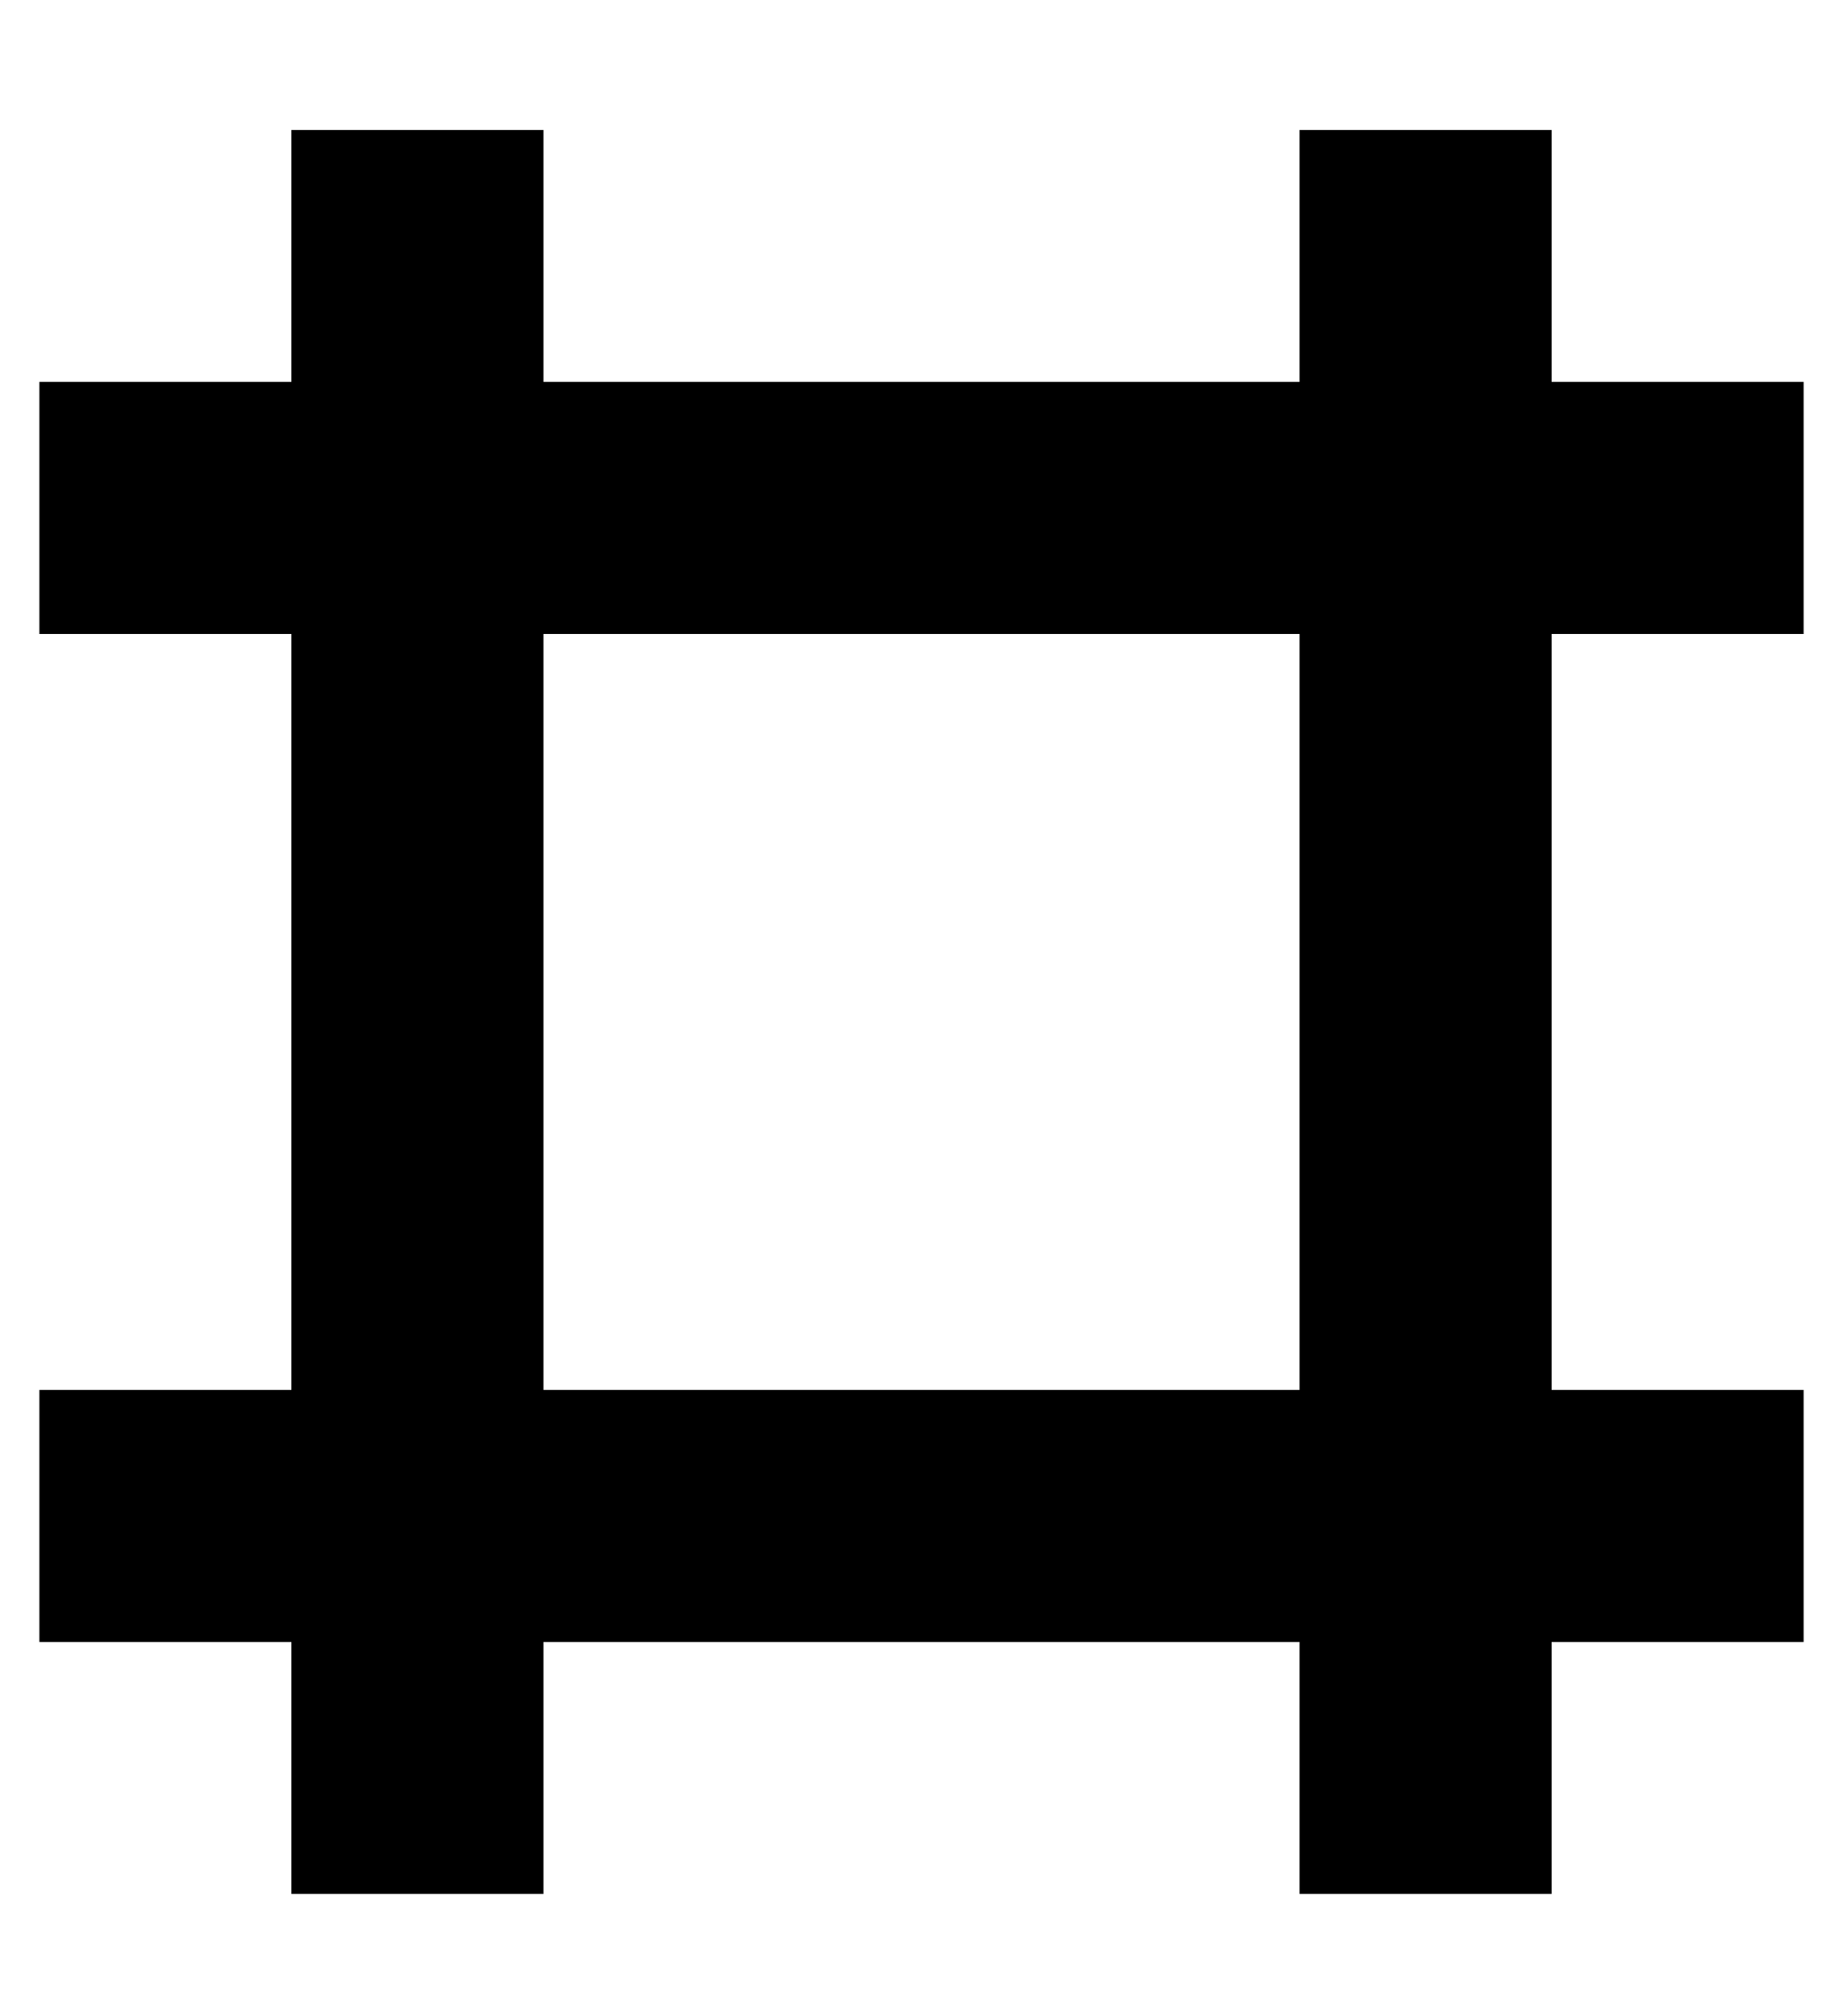 <?xml version="1.0" standalone="no"?>
<!DOCTYPE svg PUBLIC "-//W3C//DTD SVG 1.1//EN" "http://www.w3.org/Graphics/SVG/1.1/DTD/svg11.dtd" >
<svg xmlns="http://www.w3.org/2000/svg" xmlns:xlink="http://www.w3.org/1999/xlink" version="1.1" viewBox="-10 -40 468 512">
   <path fill="currentColor"
d="M448 121v-64v64v-64h-64v0v-64v0h-64v0v64v0h-192v0v-64v0h-64v0v64v0h-64v0v64v0h64v0v192v0h-64v0v64v0h64v0v64v0h64v0v-64v0h192v0v64v0h64v0v-64v0h64v0v-64v0h-64v0v-192v0h64v0zM128 313v-192v192v-192h192v0v192v0h-192v0z" />
</svg>
